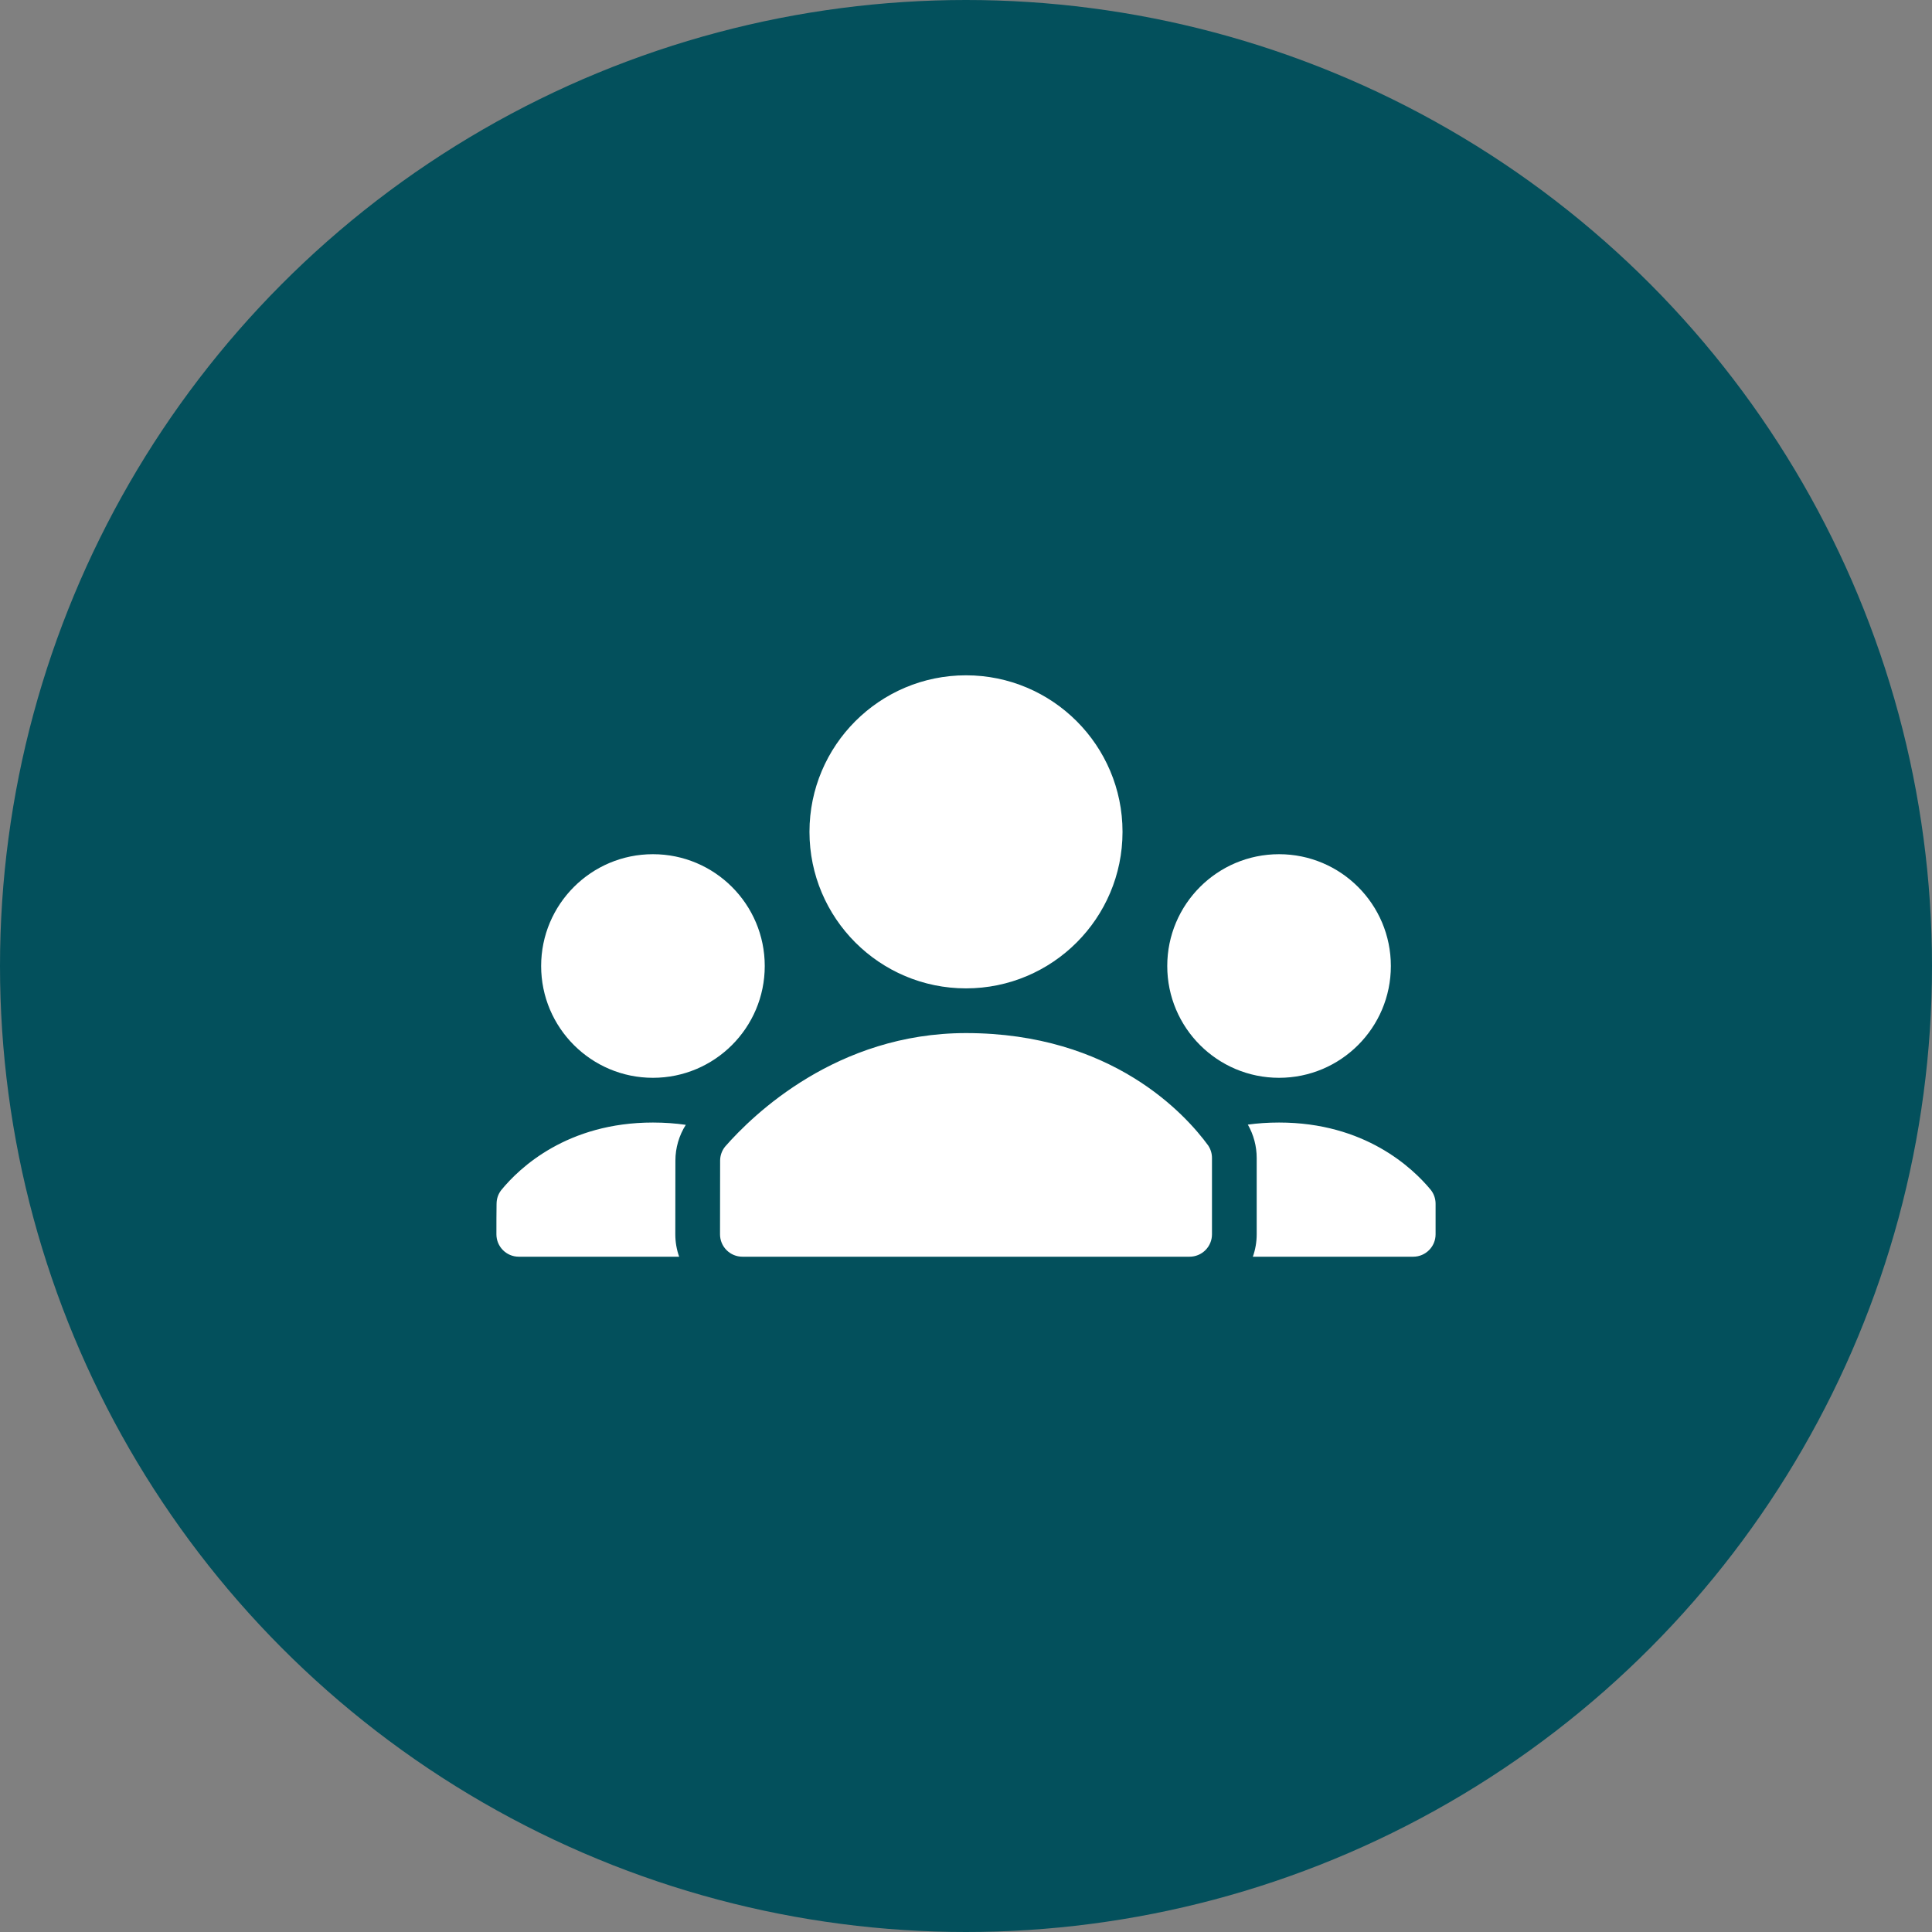 <svg width="180" height="180" viewBox="0 0 180 180" fill="none" xmlns="http://www.w3.org/2000/svg">
<rect x="0" y="0" width="180" height="180" fill="#808080" stroke="none"/>
<circle cx="90" cy="90" r="90" fill="#03505C"/>
<path fill-rule="evenodd" clip-rule="evenodd" d="M63.894 104.798C62.935 104.661 61.917 104.584 60.833 104.584C52.854 104.584 48.398 108.794 46.69 110.892C46.413 111.252 46.265 111.694 46.265 112.15C46.265 112.163 46.265 112.175 46.263 112.186C46.25 112.957 46.25 113.977 46.25 115C46.25 116.15 47.183 117.084 48.333 117.084H63.275C63.04 116.421 62.917 115.717 62.917 115C62.917 112.629 62.917 109.805 62.925 108.136C62.925 106.948 63.265 105.792 63.894 104.798ZM110.833 117.084H69.167C68.615 117.084 68.083 116.865 67.694 116.473C67.302 116.084 67.083 115.552 67.083 115C67.083 112.636 67.083 109.823 67.092 108.148C67.092 108.144 67.092 108.14 67.092 108.136C67.092 107.657 67.258 107.194 67.56 106.823C70.146 103.871 77.958 96.25 90 96.25C103.629 96.25 110.473 103.857 112.567 106.725C112.798 107.077 112.917 107.475 112.917 107.882V115C112.917 115.552 112.698 116.084 112.306 116.473C111.917 116.865 111.385 117.084 110.833 117.084ZM116.725 117.084H131.667C132.817 117.084 133.75 116.15 133.75 115V112.148C133.75 111.688 133.598 111.242 133.319 110.877C131.602 108.794 127.144 104.584 119.167 104.584C118.14 104.584 117.171 104.652 116.258 104.777C116.798 105.721 117.083 106.792 117.083 107.886V115C117.083 115.717 116.96 116.421 116.725 117.084ZM60.833 79.584C55.083 79.584 50.417 84.25 50.417 90C50.417 95.75 55.083 100.417 60.833 100.417C66.583 100.417 71.25 95.75 71.25 90C71.25 84.25 66.583 79.584 60.833 79.584ZM119.167 79.584C113.417 79.584 108.75 84.25 108.75 90C108.75 95.75 113.417 100.417 119.167 100.417C124.917 100.417 129.583 95.75 129.583 90C129.583 84.25 124.917 79.584 119.167 79.584ZM90 62.917C81.952 62.917 75.417 69.452 75.417 77.5C75.417 85.548 81.952 92.084 90 92.084C98.048 92.084 104.583 85.548 104.583 77.5C104.583 69.452 98.048 62.917 90 62.917Z" fill="white"/>
</svg>
